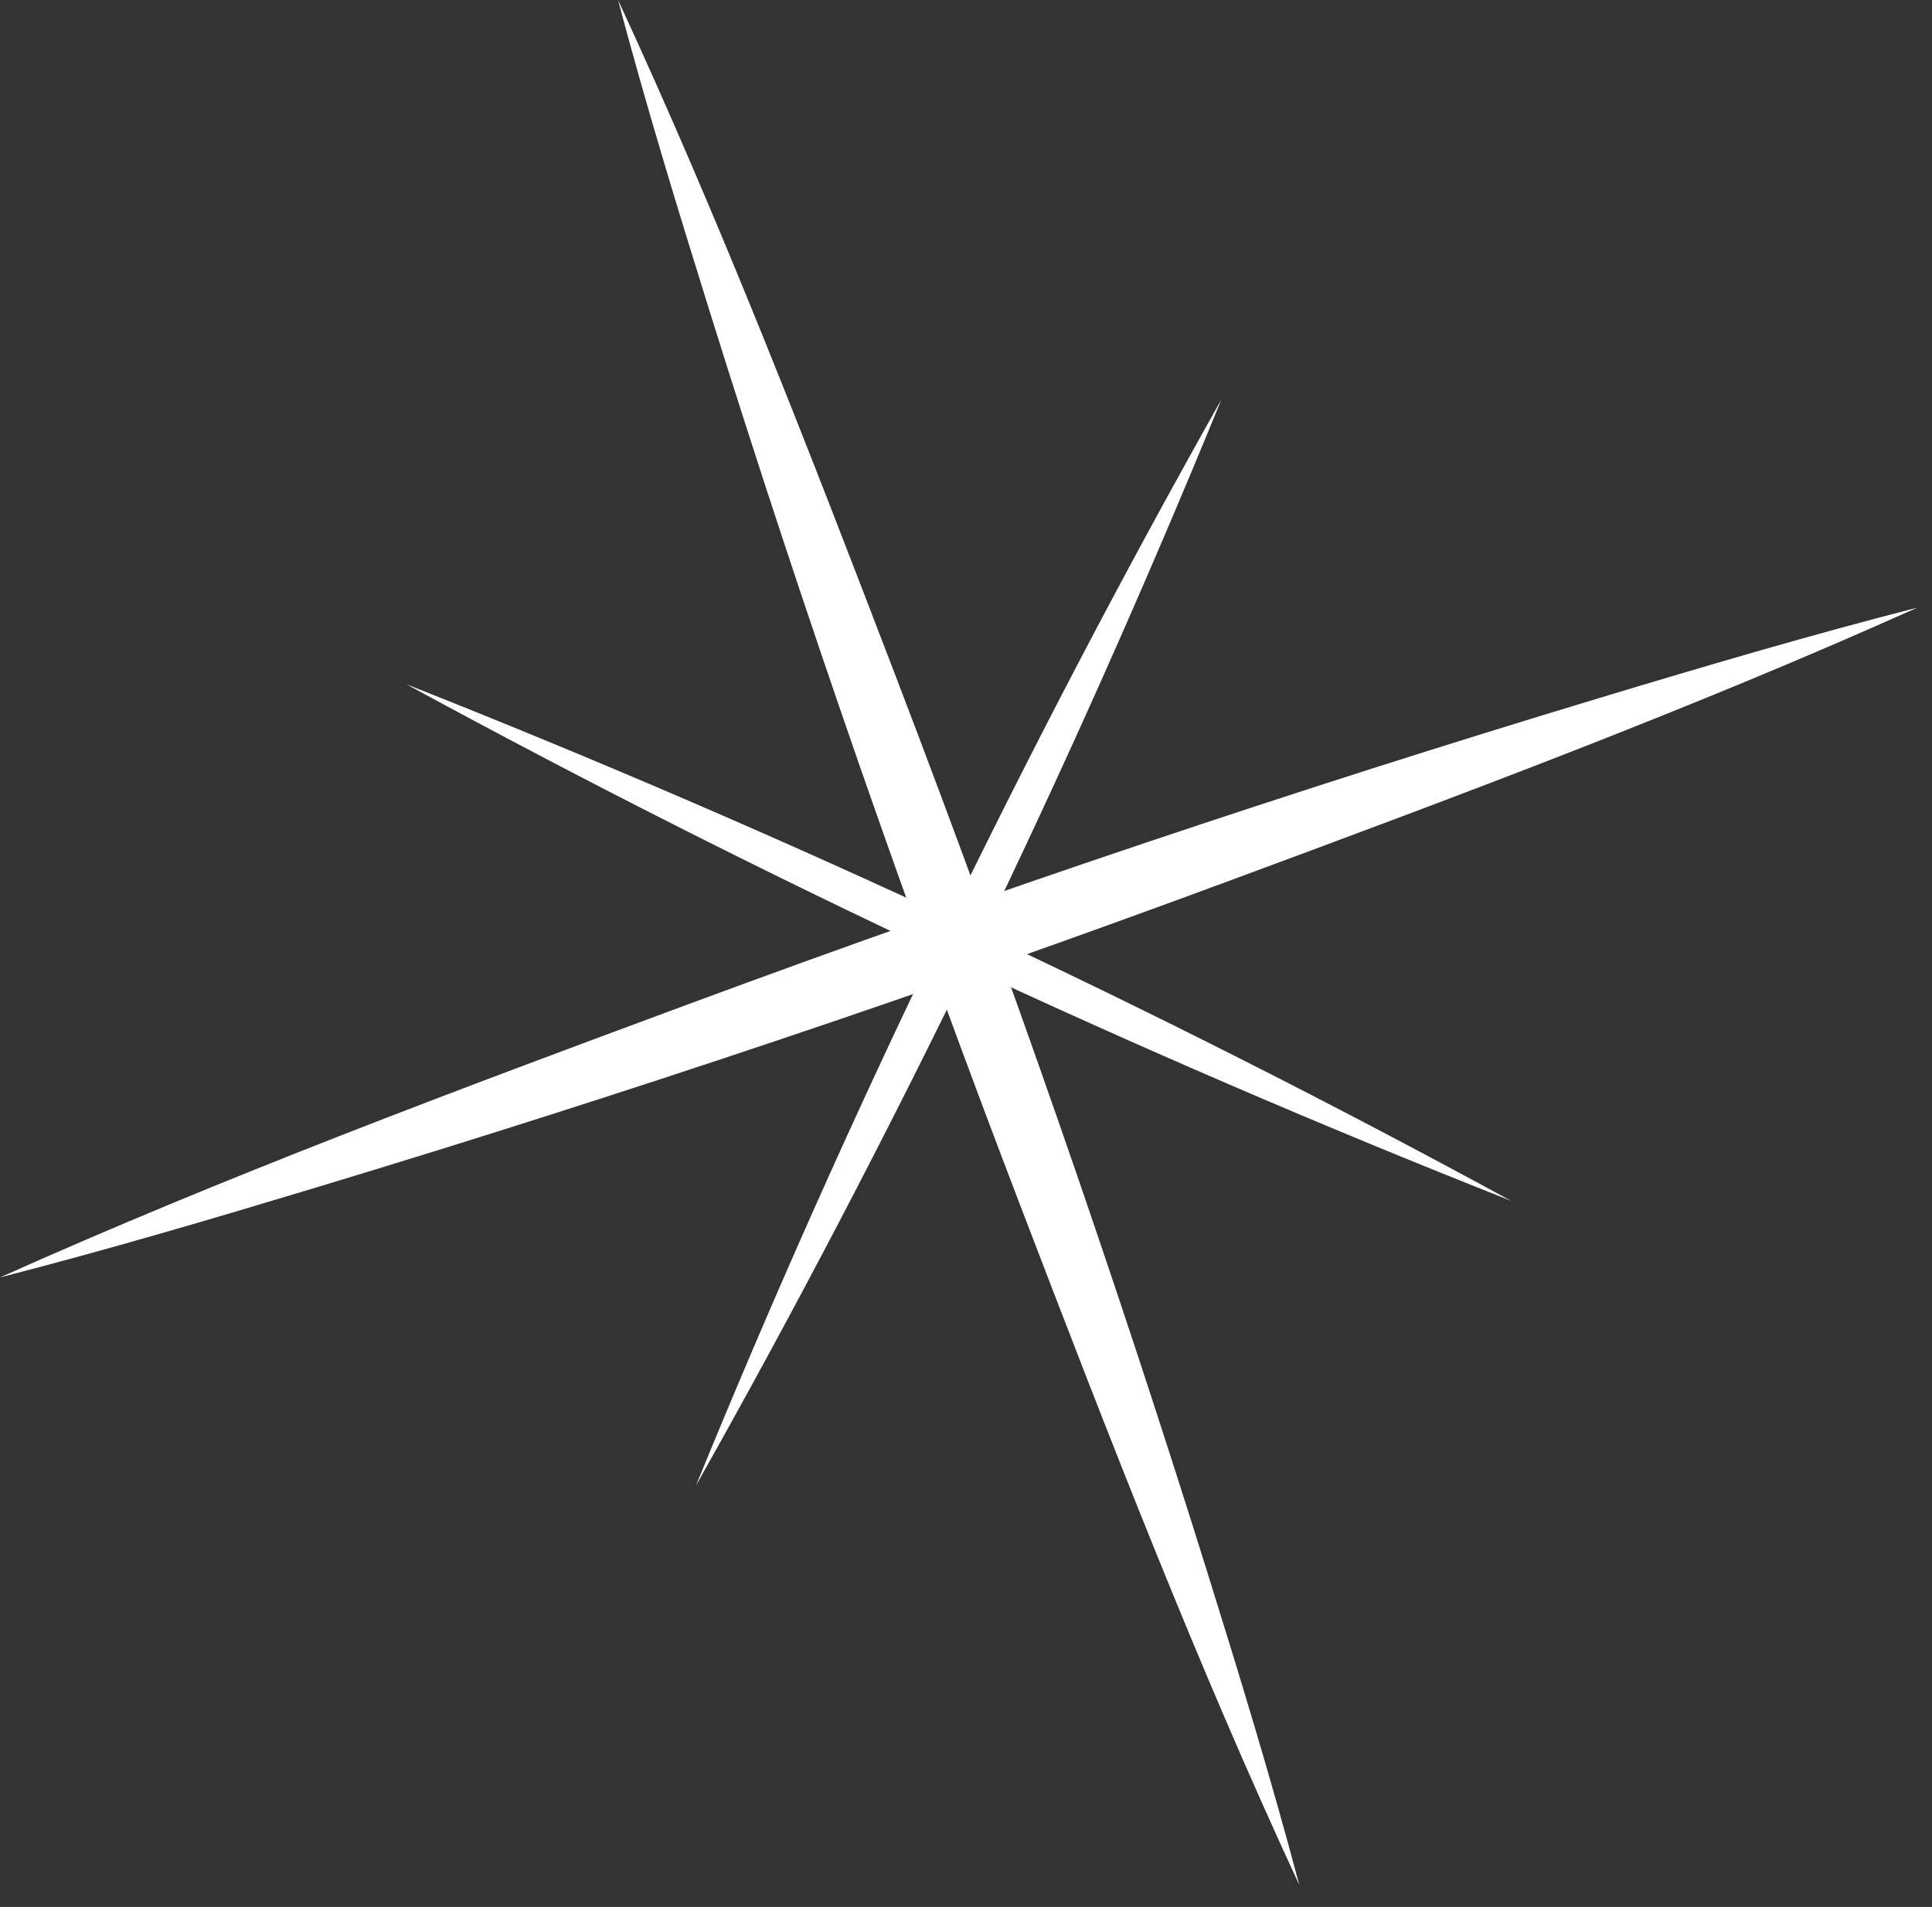 <svg width="78" height="77" viewBox="0 0 78 77" fill="none" xmlns="http://www.w3.org/2000/svg">
<rect x="0" y="0" width="78" height="77" fill="#333333" stroke="none"/>
<path d="M24.952 7.62939e-06C29.089 8.927 32.643 18.116 36.158 27.292C40.734 39.243 44.957 51.352 48.767 63.56C50.066 67.724 51.341 71.899 52.457 76.115C48.314 67.189 44.763 58 41.248 48.824C36.669 36.873 32.457 24.76 28.645 12.553C27.345 8.391 26.07 4.215 24.952 7.62939e-06Z" fill="white"/>
<path d="M0 51.58C9.078 47.512 18.424 44.017 27.756 40.561C39.91 36.061 52.225 31.909 64.641 28.163C68.875 26.885 73.121 25.632 77.409 24.535C68.332 28.608 58.986 32.1 49.654 35.556C37.502 40.059 25.181 44.2 12.767 47.948C8.533 49.227 4.286 50.48 0 51.58Z" fill="white"/>
<path d="M49.311 16.131C43.182 31.123 36.063 45.851 28.098 59.984C34.221 44.989 41.35 30.267 49.311 16.131Z" fill="white"/>
<path d="M16.405 27.628C31.653 33.653 46.63 40.653 61.004 48.487C45.754 42.464 30.781 35.455 16.405 27.628Z" fill="white"/>
</svg>
